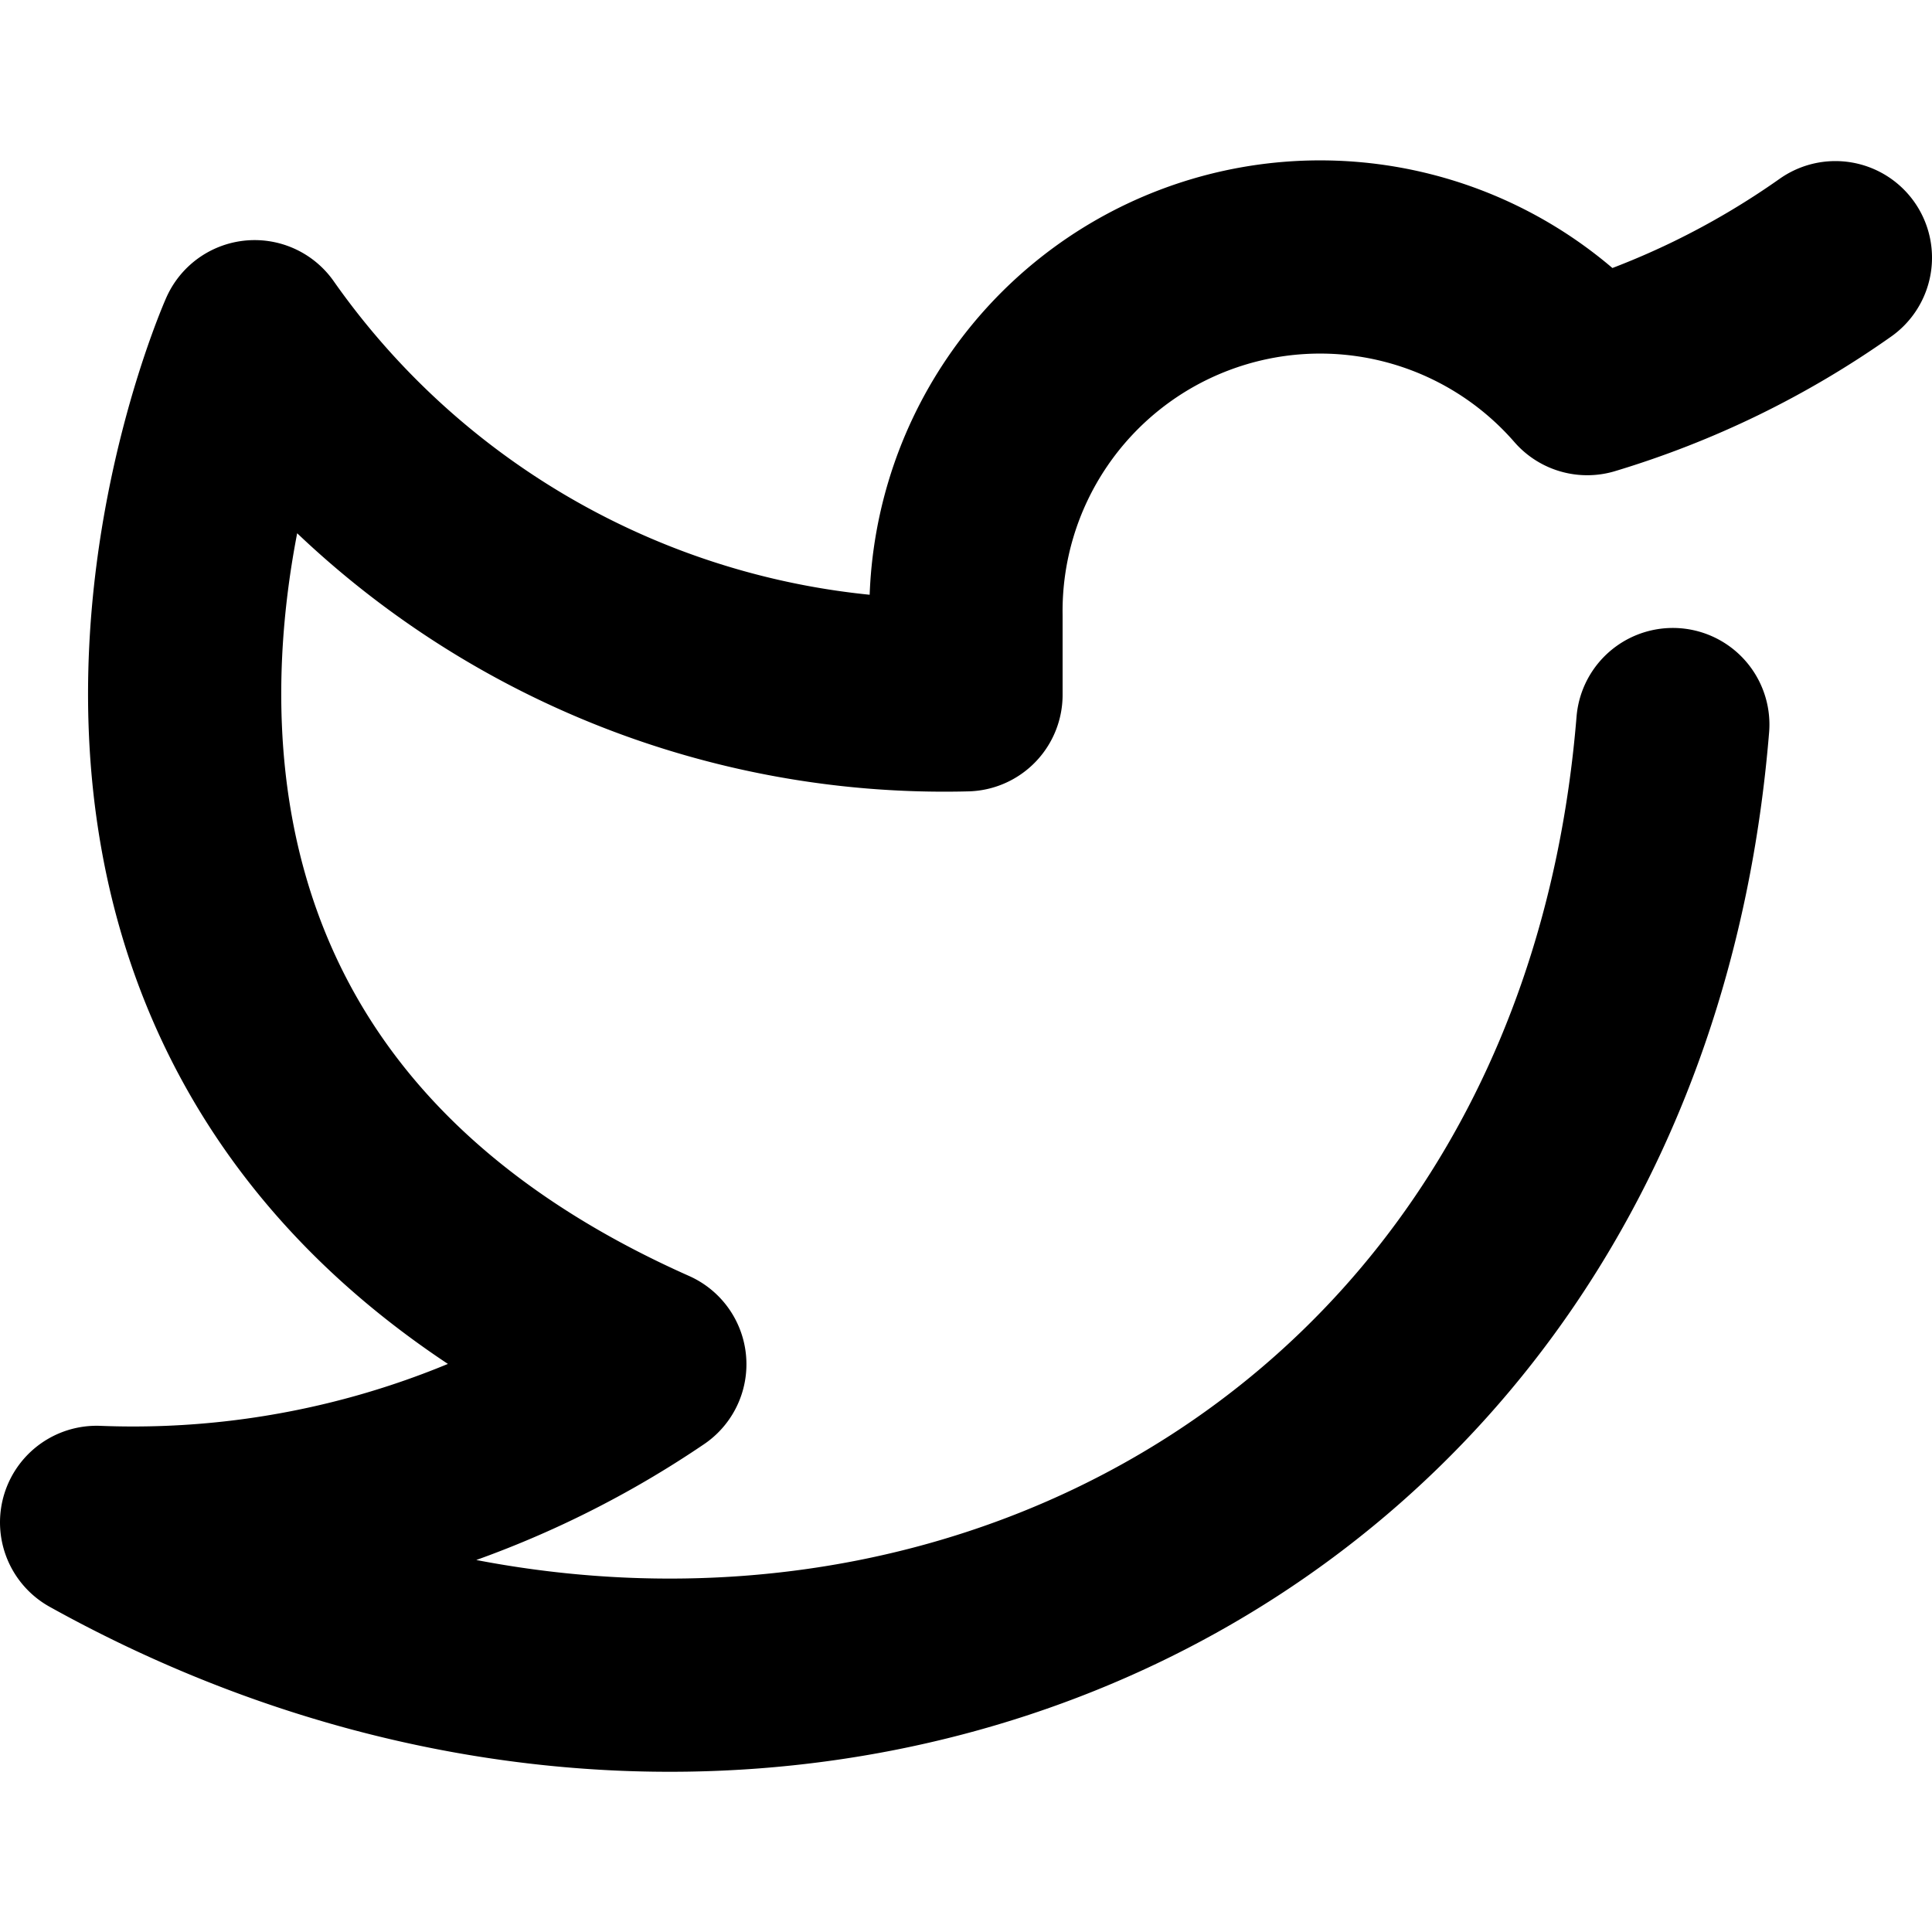 <svg xmlns="http://www.w3.org/2000/svg" viewBox="0 0 20 16.681" width="24" height="24" stroke="currentColor">
  <path d="M19,1.008a8.912,8.912,0,0,1-1.234.73m0,0a8.946,8.946,0,0,1-1.335.522A3.666,3.666,0,0,0,10,4.715v.818A8.722,8.722,0,0,1,2.636,1.826S-.636,9.19,6.727,12.463A9.521,9.521,0,0,1,1,14.1c7.056,3.92,15.615.327,16.317-8.259" fill="none" stroke-linecap="round" stroke-linejoin="round" stroke-width="2"/>
</svg>

